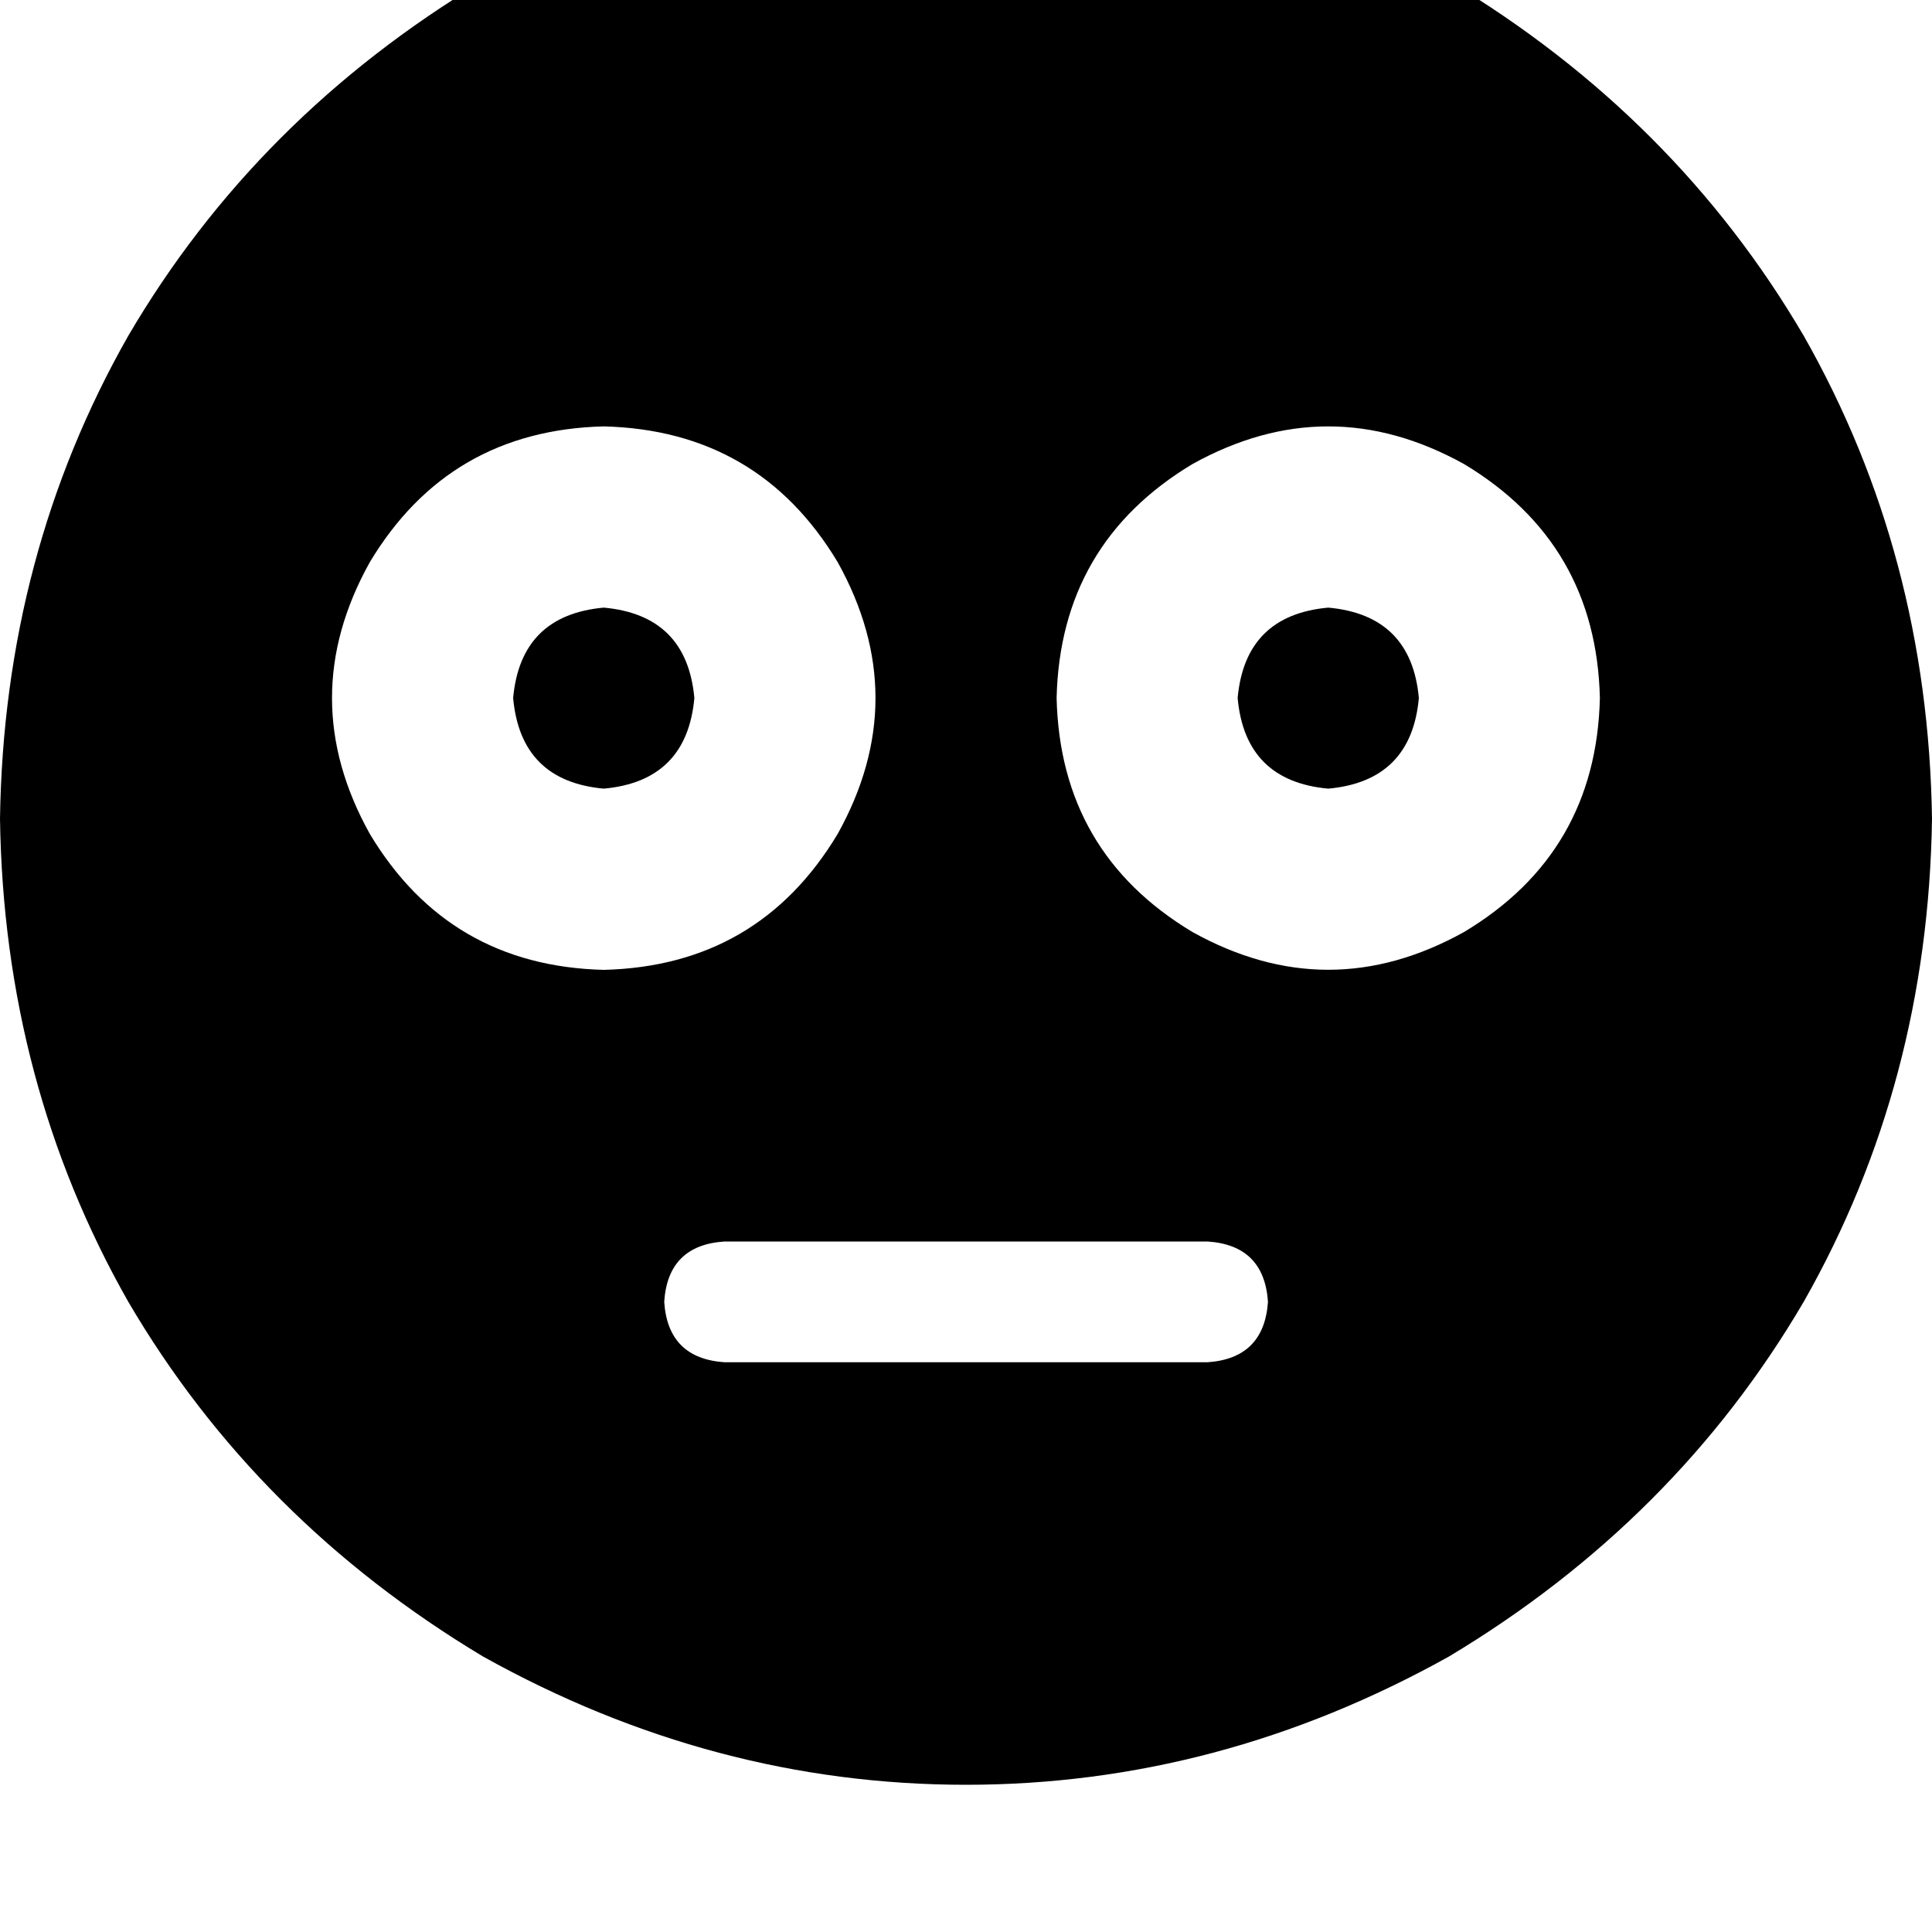 <svg height="1000" width="1000" xmlns="http://www.w3.org/2000/svg"><path d="M0 423.8q2 -136.7 66.4 -250Q132.8 60.5 250 -9.8q119.1 -66.4 250 -66.4t250 66.4q117.2 70.3 183.6 183.6 64.4 113.3 66.4 250 -2 136.7 -66.4 250Q867.2 787.1 750 857.4q-119.1 66.4 -250 66.4T250 857.4Q132.8 787.1 66.4 673.8 2 560.5 0 423.8zm343.8 250q1.9 29.3 31.2 31.3h250q29.3 -2 31.3 -31.3 -2 -29.3 -31.3 -31.2H375q-29.3 1.9 -31.2 31.2zM312.5 502q80.1 -2 121.1 -70.4 39.1 -70.3 0 -140.6 -41 -68.3 -121.1 -70.3 -80.1 2 -121.1 70.3 -39.1 70.3 0 140.6 41 68.4 121.1 70.4zM828.1 361.3q-1.9 -80 -70.3 -121.1 -70.3 -39 -140.6 0 -68.4 41.1 -70.3 121.1 1.9 80.1 70.3 121.1 70.3 39.1 140.6 0 68.4 -41 70.3 -121.1zm-562.5 0q3.9 -42.9 46.9 -46.8 43 3.9 46.9 46.8 -3.9 43 -46.9 46.9 -43 -3.9 -46.9 -46.9zm375 0q3.9 -42.9 46.9 -46.8 43 3.9 46.9 46.8 -3.9 43 -46.9 46.9 -43 -3.9 -46.9 -46.9z"/></svg>